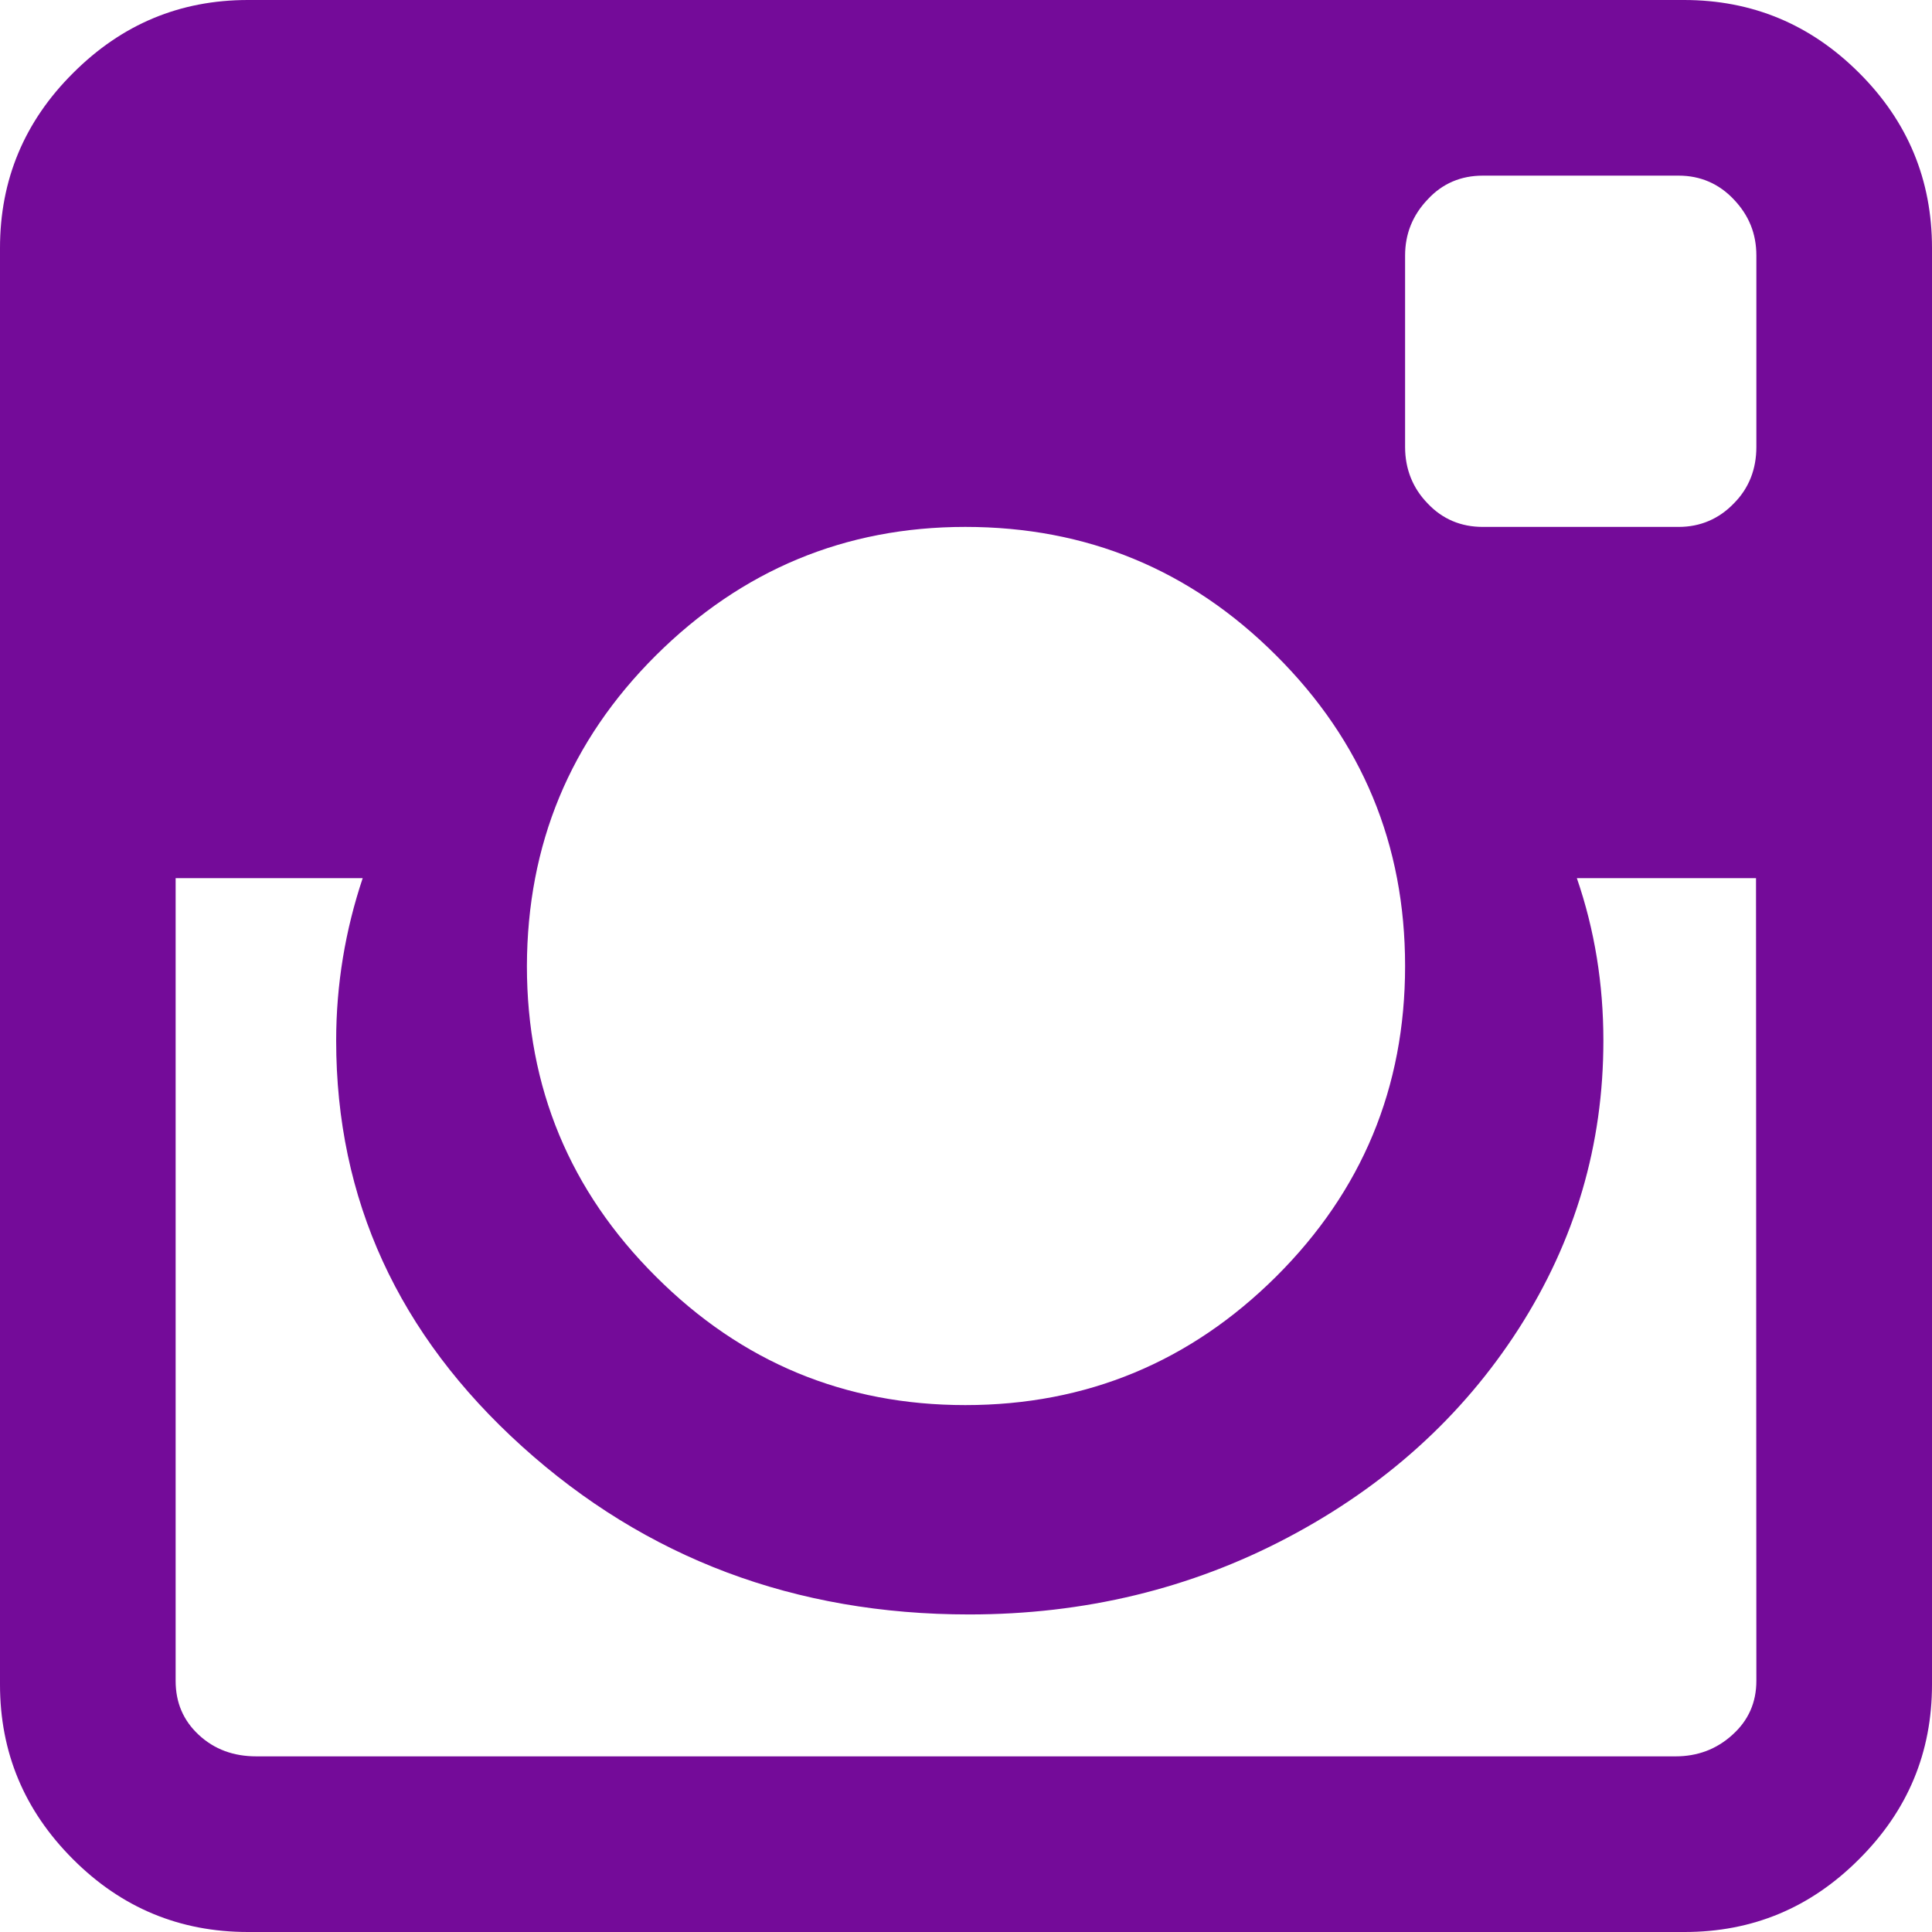 <svg width="11" height="11" viewBox="0 0 11 11" fill="none" xmlns="http://www.w3.org/2000/svg">
<path fill-rule="evenodd" clip-rule="evenodd" d="M9.588 0C9.975 0 10.308 0.138 10.585 0.415C10.863 0.692 11 1.025 11 1.412V9.591C11 9.977 10.863 10.308 10.585 10.585C10.308 10.863 9.977 11 9.591 11H1.412C1.025 11 0.692 10.863 0.415 10.585C0.138 10.308 0 9.977 0 9.591V1.412C0 1.025 0.138 0.692 0.417 0.415C0.694 0.138 1.025 0 1.412 0H9.588ZM5.496 3C4.811 3 4.223 3.246 3.734 3.732C3.245 4.219 3.002 4.808 3 5.5C3 6.192 3.245 6.781 3.734 7.268C4.223 7.757 4.811 8 5.496 8C6.187 8 6.777 7.754 7.266 7.268C7.755 6.781 8 6.192 8 5.5C8 4.808 7.755 4.219 7.266 3.732C6.777 3.243 6.187 3 5.496 3ZM10 9.57C10 9.693 9.955 9.795 9.864 9.877C9.773 9.96 9.664 10 9.54 10H1.46C1.329 10 1.22 9.96 1.131 9.877C1.043 9.795 1 9.693 1 9.57V5H2.065C1.966 5.296 1.914 5.605 1.914 5.925C1.914 6.828 2.267 7.598 2.972 8.235C3.677 8.872 4.527 9.192 5.518 9.192C6.173 9.192 6.779 9.046 7.332 8.754C7.885 8.462 8.325 8.066 8.647 7.565C8.969 7.063 9.129 6.517 9.129 5.925C9.129 5.605 9.08 5.296 8.978 5H9.998L10 9.57ZM9.871 2.867C9.958 2.78 10 2.671 10 2.545V1.455C10 1.331 9.958 1.226 9.871 1.135C9.787 1.046 9.681 1 9.558 1H8.442C8.319 1 8.213 1.044 8.129 1.135C8.042 1.226 8 1.333 8 1.455V2.545C8 2.671 8.044 2.78 8.129 2.867C8.213 2.956 8.319 3 8.442 3H9.558C9.681 3 9.787 2.954 9.871 2.867Z" fill="#740B99"/>
</svg>
